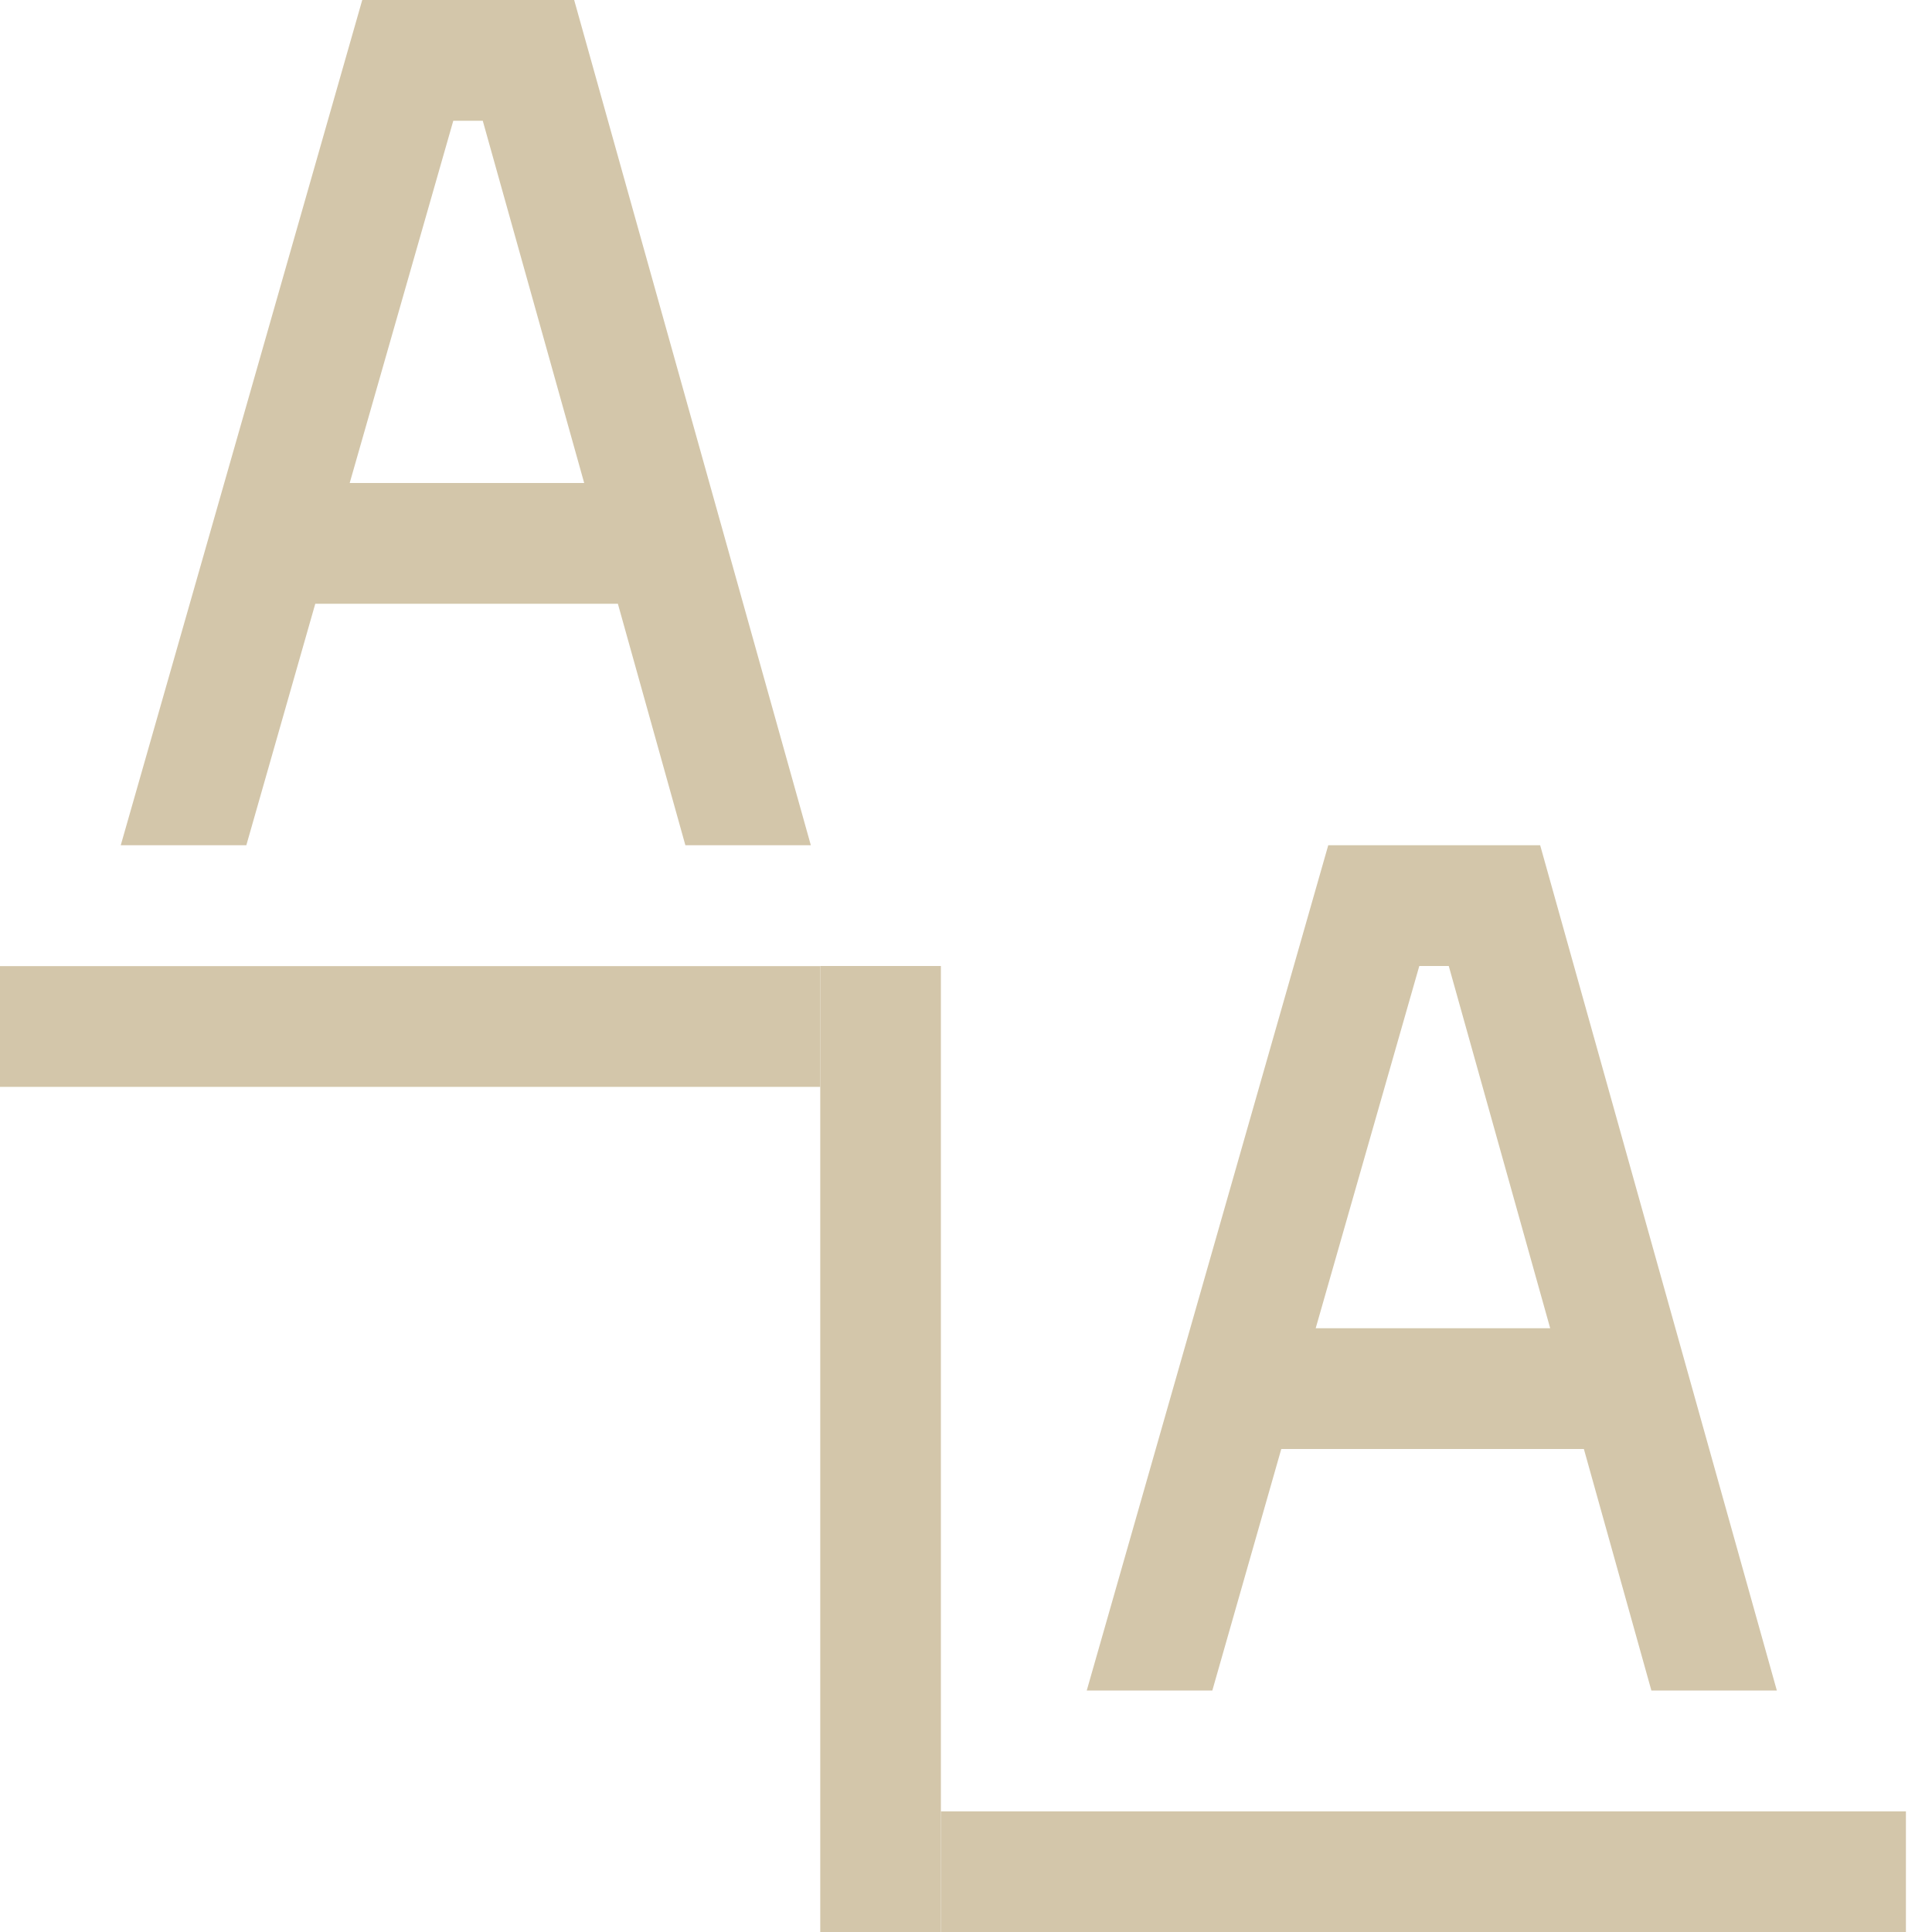 <svg xmlns="http://www.w3.org/2000/svg" width="16" height="16"><path d="M439 844.362h7v1h-7zm8 7h8v1h-8z" style="opacity:1;fill:#D3C6AA;fill-opacity:1" transform="matrix(.999 0 0 1 -438.761 -836.361)"/><path d="M446 332h1v8h-1z" style="opacity:1;fill:#D3C6AA;fill-opacity:1" transform="matrix(.999 0 0 1 -438.761 -324)"/><path d="M3 0 1 7h1.04l.571-2h2.506l.559 2h1.039l-1.96-7Zm.754 1h.244l.84 3H2.896ZM11 7l-2 7h1.04l.571-2h2.506l.559 2h1.039l-1.96-7Zm.754 1h.244l.84 3h-1.942z" style="color:#000;fill:#D3C6AA;fill-opacity:1;-inkscape-stroke:none"/></svg>